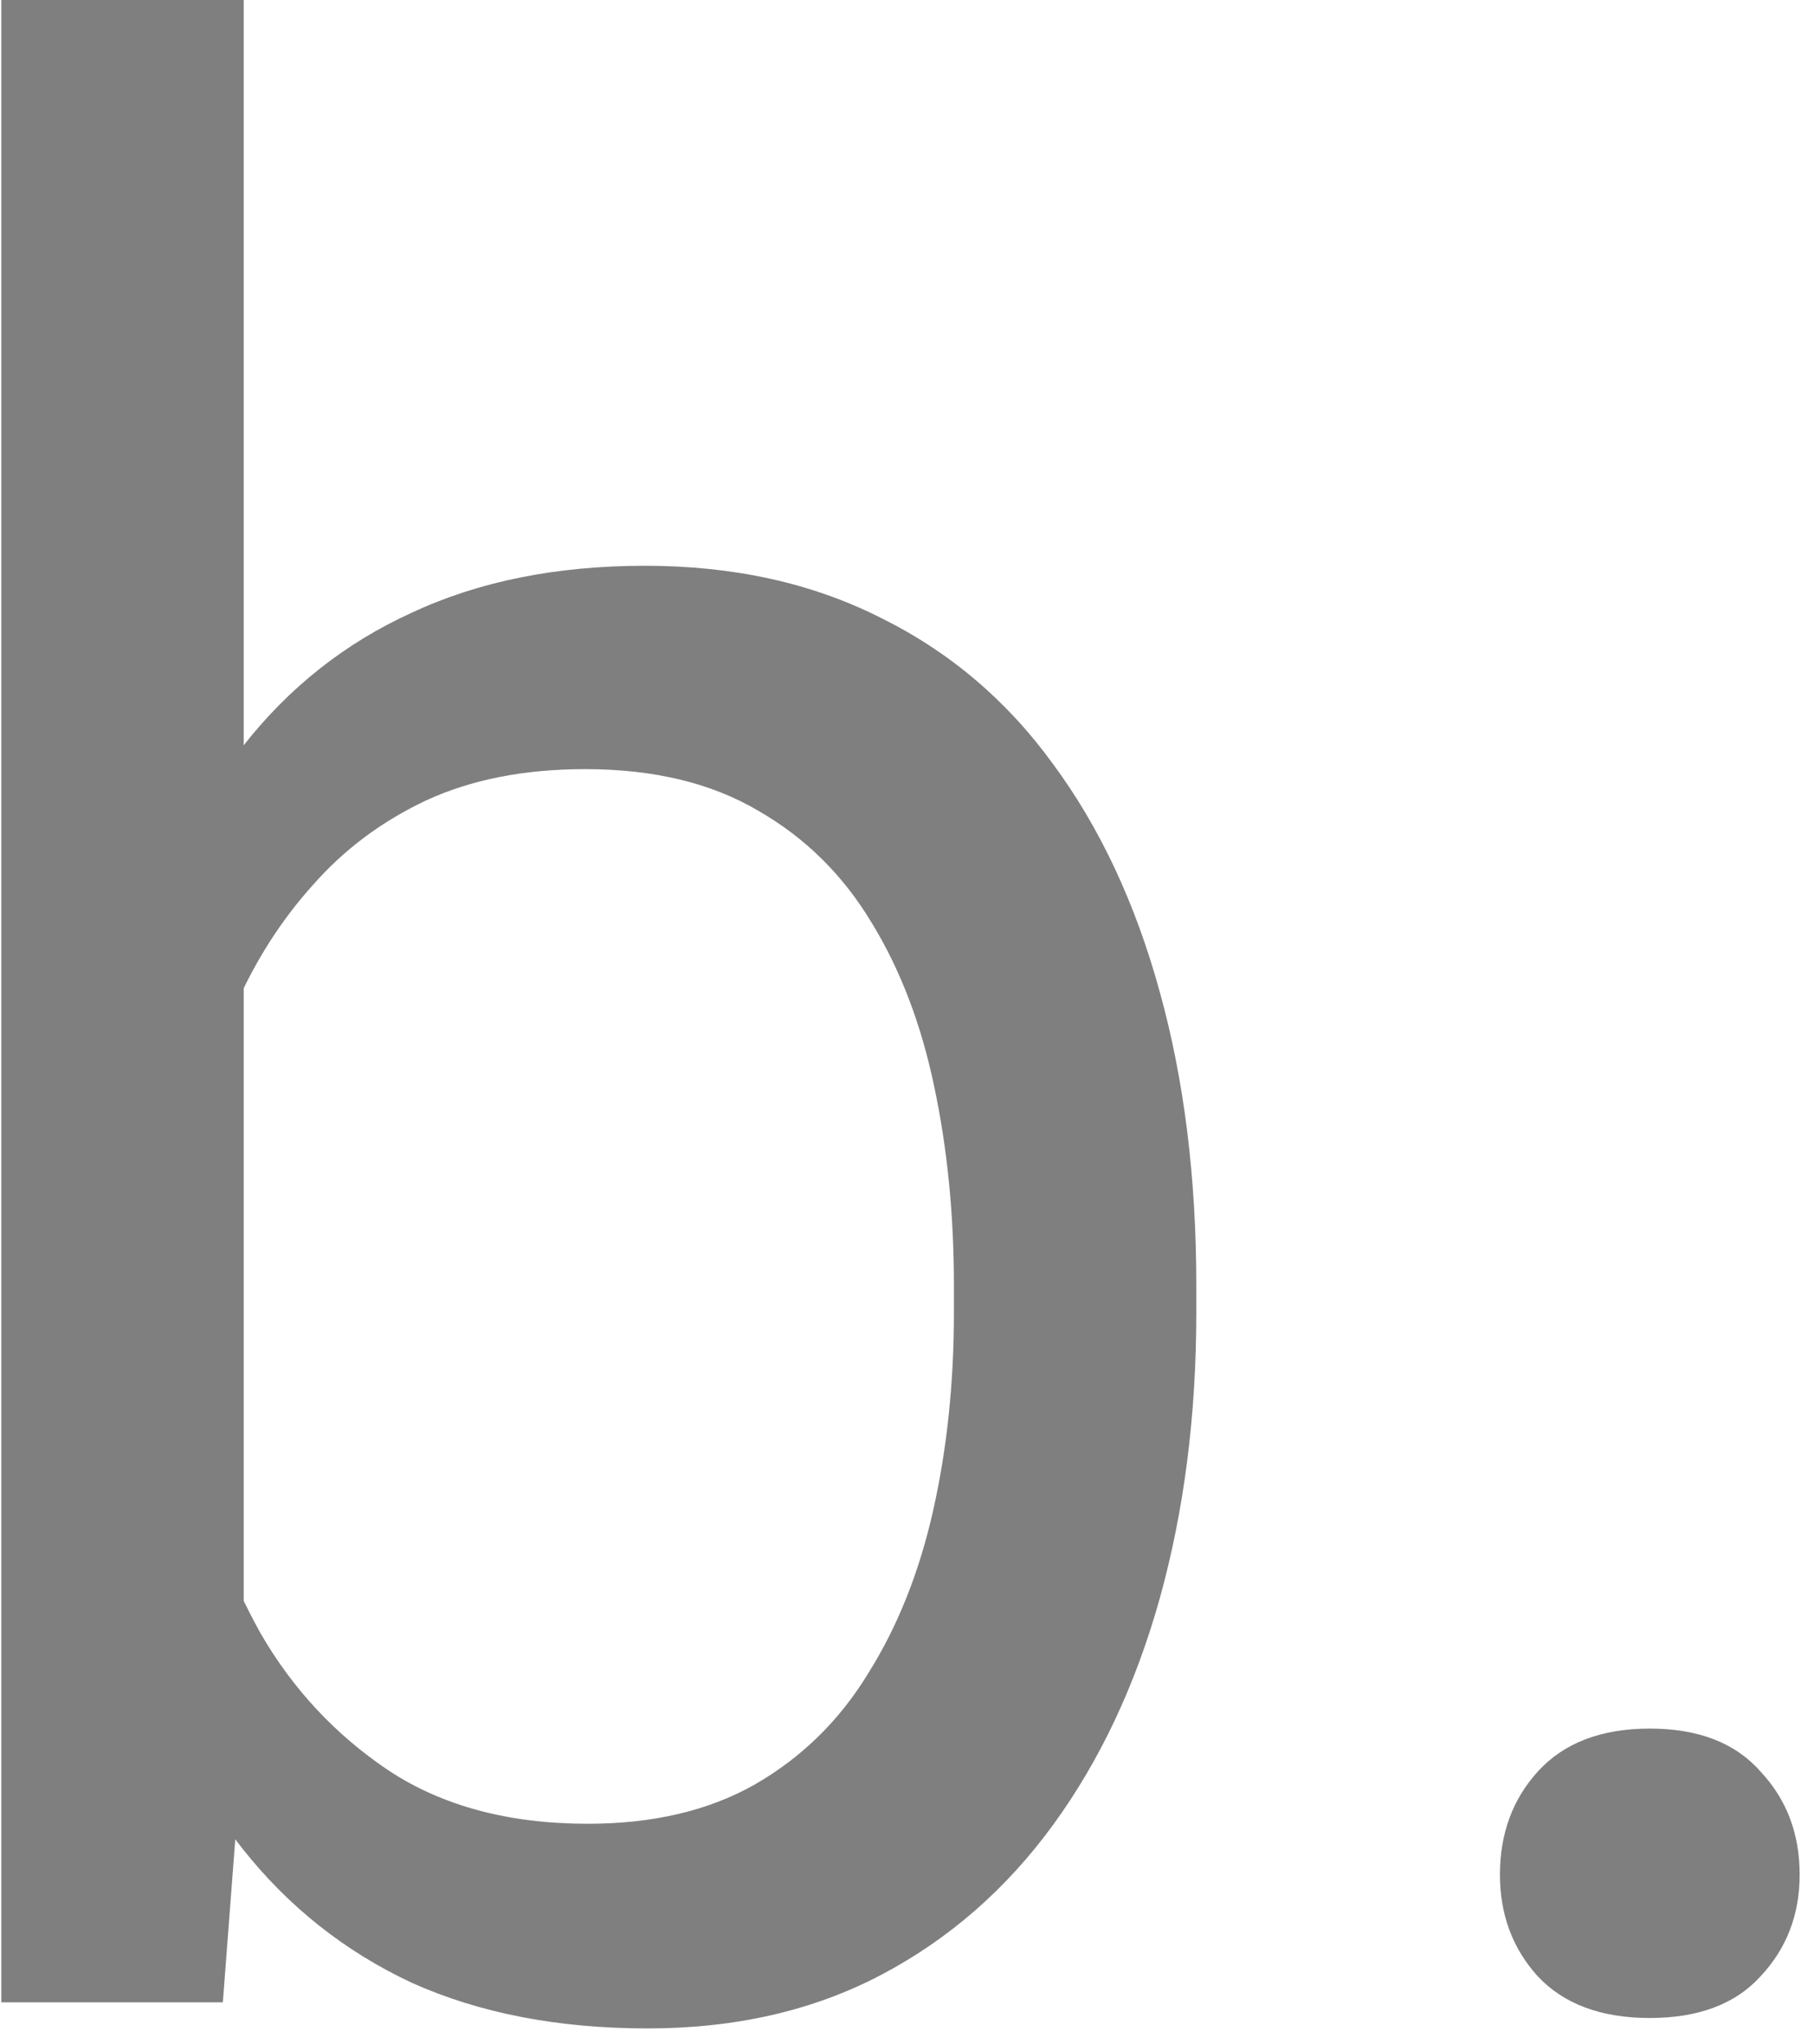 <svg width="87" height="98" viewBox="0 0 87 98" fill="none" xmlns="http://www.w3.org/2000/svg">
<path d="M0.062 0H11.688V82.875L10.688 96H0.062V0ZM57.375 61.625V62.938C57.375 67.854 56.792 72.417 55.625 76.625C54.458 80.792 52.75 84.417 50.5 87.5C48.25 90.583 45.5 92.979 42.25 94.688C39 96.396 35.271 97.25 31.062 97.25C26.771 97.25 23 96.521 19.75 95.062C16.542 93.562 13.833 91.417 11.625 88.625C9.417 85.833 7.646 82.458 6.312 78.5C5.021 74.542 4.125 70.083 3.625 65.125V59.375C4.125 54.375 5.021 49.896 6.312 45.938C7.646 41.979 9.417 38.604 11.625 35.812C13.833 32.979 16.542 30.833 19.75 29.375C22.958 27.875 26.688 27.125 30.938 27.125C35.188 27.125 38.958 27.958 42.25 29.625C45.542 31.25 48.292 33.583 50.5 36.625C52.75 39.667 54.458 43.312 55.625 47.562C56.792 51.771 57.375 56.458 57.375 61.625ZM45.75 62.938V61.625C45.75 58.25 45.438 55.083 44.812 52.125C44.188 49.125 43.188 46.5 41.812 44.25C40.438 41.958 38.625 40.167 36.375 38.875C34.125 37.542 31.354 36.875 28.062 36.875C25.146 36.875 22.604 37.375 20.438 38.375C18.312 39.375 16.5 40.729 15 42.438C13.5 44.104 12.271 46.021 11.312 48.188C10.396 50.312 9.708 52.521 9.25 54.812V69.875C9.917 72.792 11 75.604 12.5 78.312C14.042 80.979 16.083 83.167 18.625 84.875C21.208 86.583 24.396 87.438 28.188 87.438C31.312 87.438 33.979 86.812 36.188 85.562C38.438 84.271 40.25 82.5 41.625 80.25C43.042 78 44.083 75.396 44.75 72.438C45.417 69.479 45.75 66.312 45.75 62.938ZM71.938 89.875C71.938 87.917 72.542 86.271 73.75 84.938C75 83.562 76.792 82.875 79.125 82.875C81.458 82.875 83.229 83.562 84.438 84.938C85.688 86.271 86.312 87.917 86.312 89.875C86.312 91.792 85.688 93.417 84.438 94.75C83.229 96.083 81.458 96.75 79.125 96.75C76.792 96.75 75 96.083 73.75 94.75C72.542 93.417 71.938 91.792 71.938 89.875Z" fill="black" fill-opacity="0.5"/>
</svg>
